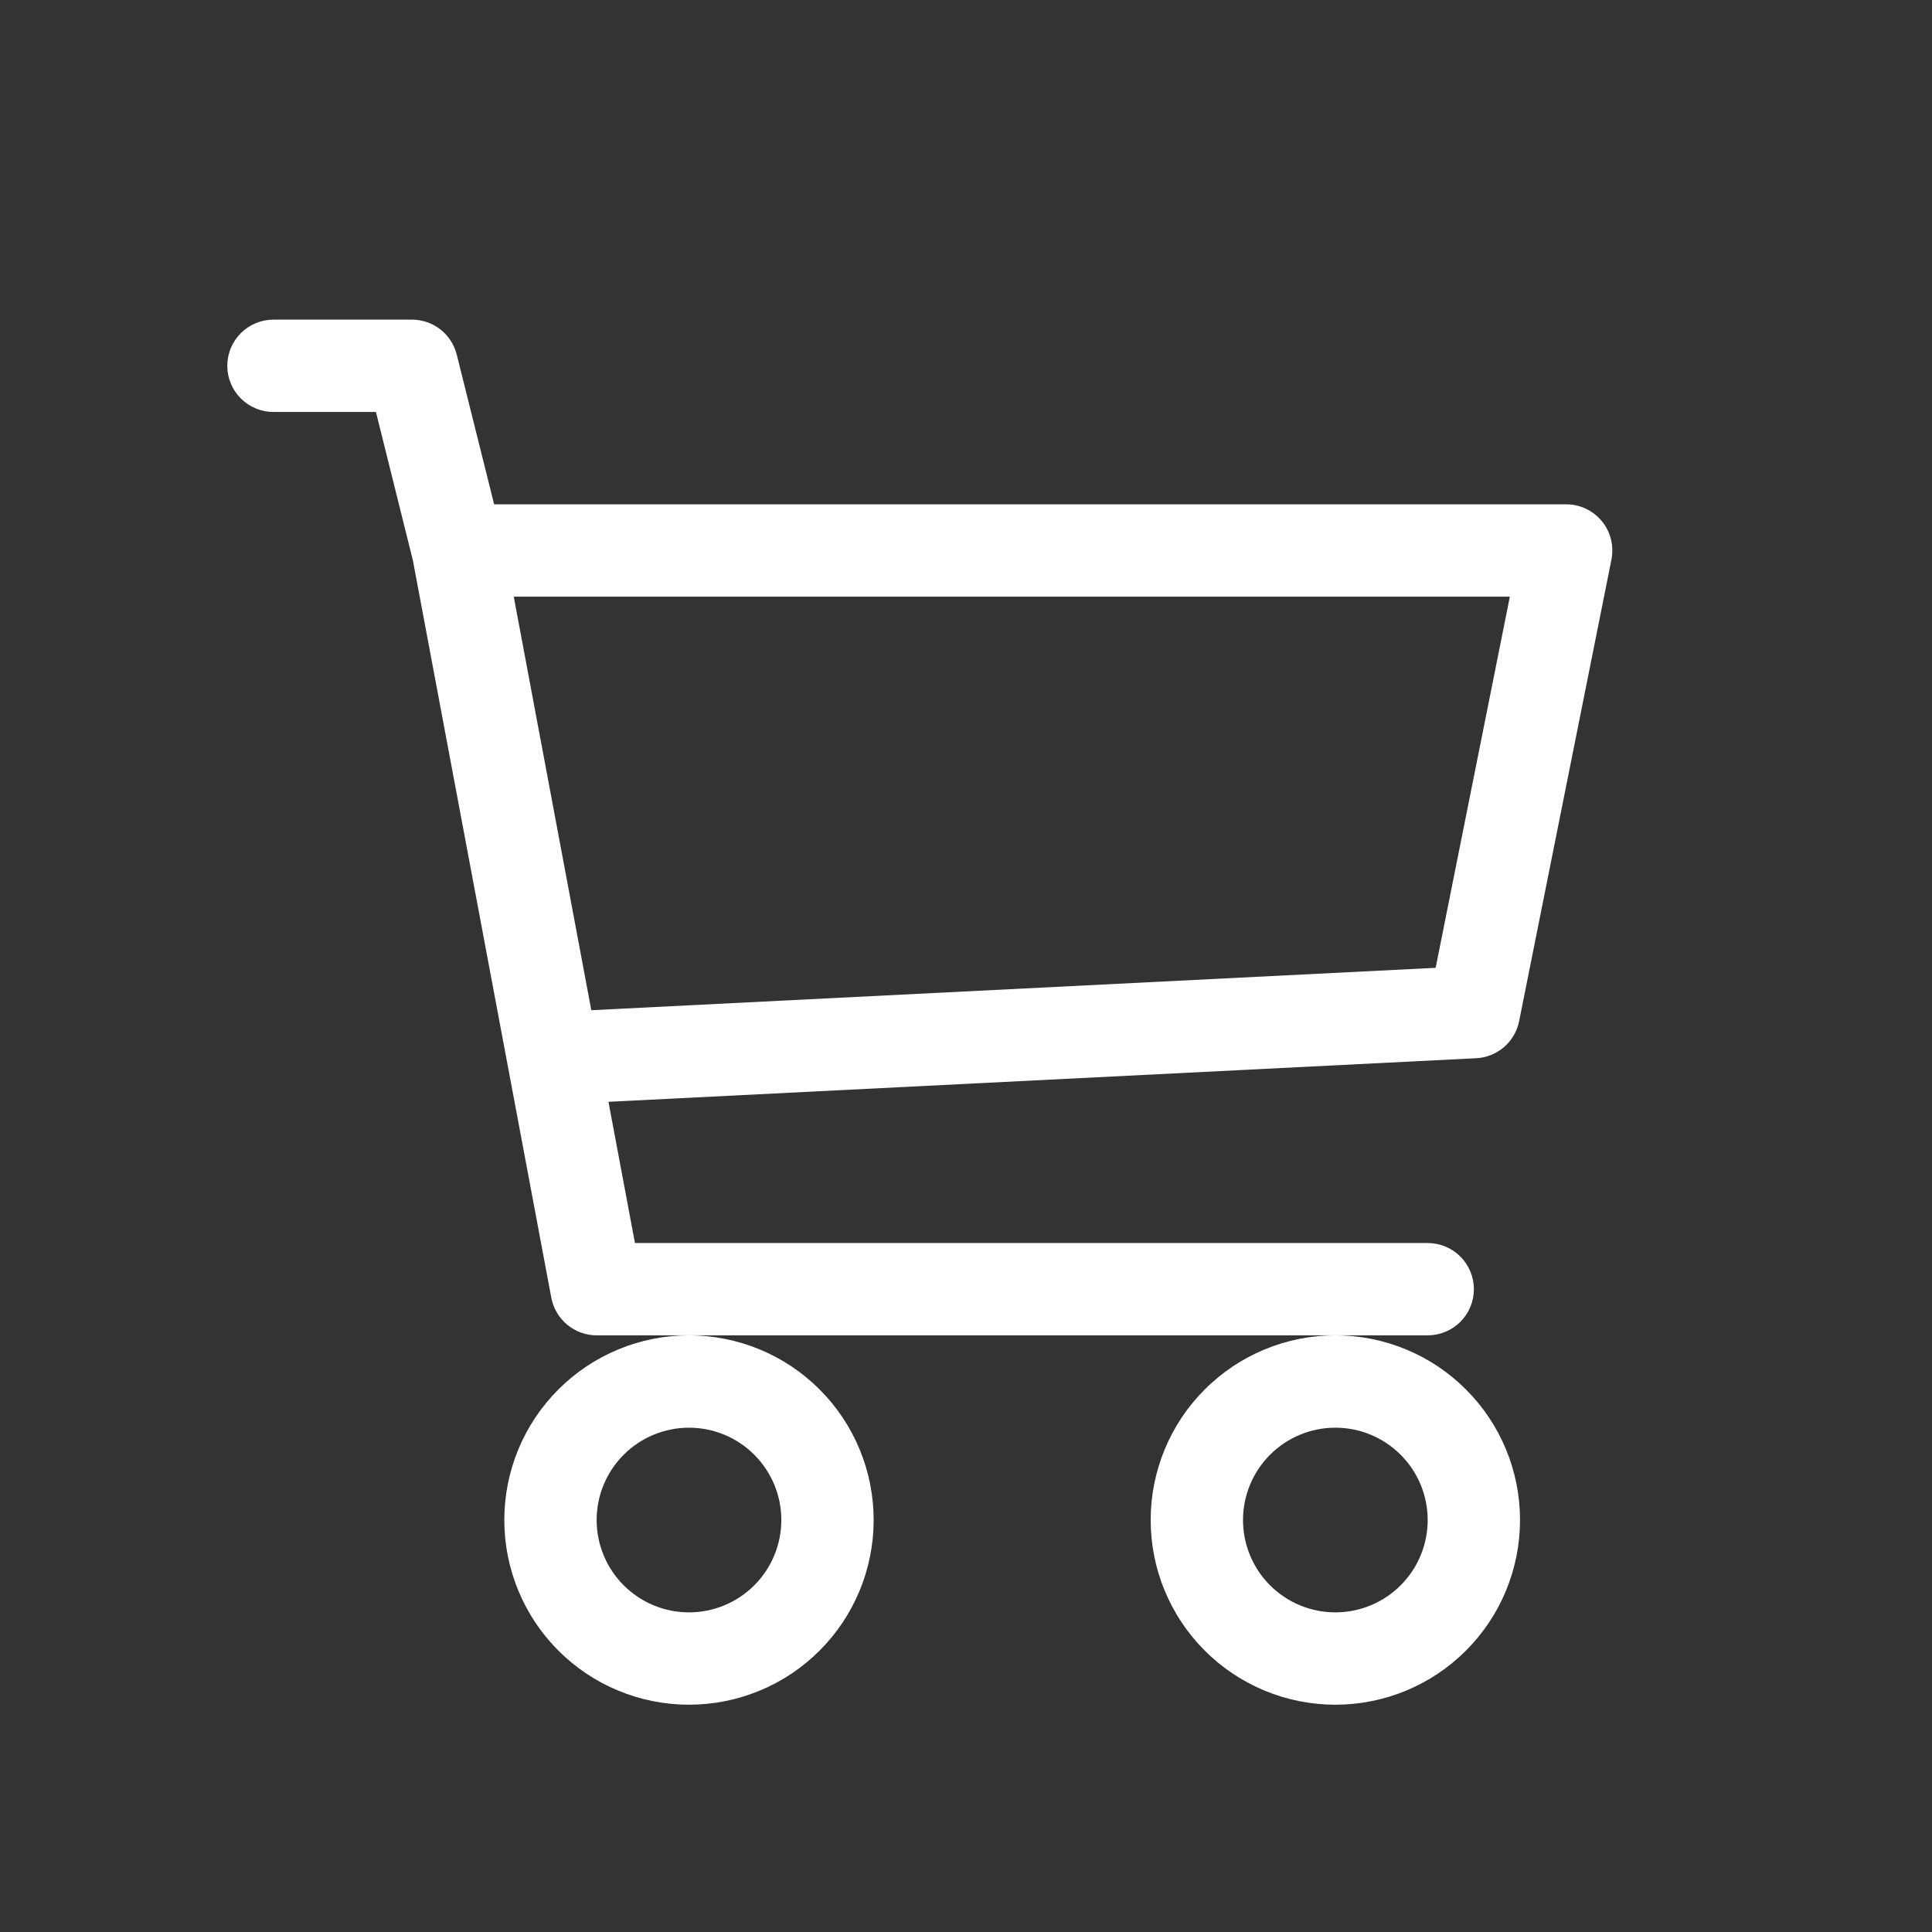 <svg width="34" height="34" viewBox="0 0 34 34" fill="none" xmlns="http://www.w3.org/2000/svg">
<rect x="0" y="0" width="34" height="34" fill="#333333" stroke="none"/>
<path fill-rule="evenodd" clip-rule="evenodd" d="M4 6.438C4 6.222 4.086 6.015 4.238 5.863C4.39 5.711 4.597 5.625 4.812 5.625H7.25C7.431 5.625 7.607 5.686 7.75 5.797C7.893 5.909 7.994 6.065 8.038 6.241L8.696 8.875H27.562C27.683 8.875 27.801 8.902 27.91 8.953C28.018 9.005 28.114 9.08 28.191 9.173C28.267 9.265 28.321 9.374 28.35 9.491C28.379 9.607 28.382 9.729 28.359 9.847L26.734 17.972C26.698 18.149 26.605 18.309 26.468 18.427C26.331 18.545 26.159 18.614 25.978 18.623L10.708 19.39L11.174 21.875H25.125C25.34 21.875 25.547 21.961 25.7 22.113C25.852 22.265 25.938 22.472 25.938 22.688C25.938 22.903 25.852 23.11 25.7 23.262C25.547 23.414 25.34 23.5 25.125 23.5H10.5C10.311 23.5 10.127 23.433 9.981 23.312C9.836 23.191 9.737 23.023 9.702 22.837L7.266 9.861L6.616 7.25H4.812C4.597 7.25 4.39 7.164 4.238 7.012C4.086 6.86 4 6.653 4 6.438ZM9.041 10.5L10.406 17.778L25.265 17.032L26.571 10.5H9.041ZM12.125 23.5C11.263 23.5 10.436 23.842 9.827 24.452C9.217 25.061 8.875 25.888 8.875 26.75C8.875 27.612 9.217 28.439 9.827 29.048C10.436 29.658 11.263 30 12.125 30C12.987 30 13.814 29.658 14.423 29.048C15.033 28.439 15.375 27.612 15.375 26.75C15.375 25.888 15.033 25.061 14.423 24.452C13.814 23.842 12.987 23.5 12.125 23.5ZM23.5 23.5C22.638 23.5 21.811 23.842 21.202 24.452C20.592 25.061 20.25 25.888 20.25 26.75C20.25 27.612 20.592 28.439 21.202 29.048C21.811 29.658 22.638 30 23.5 30C24.362 30 25.189 29.658 25.798 29.048C26.408 28.439 26.75 27.612 26.75 26.75C26.75 25.888 26.408 25.061 25.798 24.452C25.189 23.842 24.362 23.5 23.5 23.5ZM12.125 25.125C11.694 25.125 11.281 25.296 10.976 25.601C10.671 25.906 10.5 26.319 10.5 26.75C10.5 27.181 10.671 27.594 10.976 27.899C11.281 28.204 11.694 28.375 12.125 28.375C12.556 28.375 12.969 28.204 13.274 27.899C13.579 27.594 13.75 27.181 13.75 26.75C13.75 26.319 13.579 25.906 13.274 25.601C12.969 25.296 12.556 25.125 12.125 25.125ZM23.5 25.125C23.069 25.125 22.656 25.296 22.351 25.601C22.046 25.906 21.875 26.319 21.875 26.75C21.875 27.181 22.046 27.594 22.351 27.899C22.656 28.204 23.069 28.375 23.5 28.375C23.931 28.375 24.344 28.204 24.649 27.899C24.954 27.594 25.125 27.181 25.125 26.75C25.125 26.319 24.954 25.906 24.649 25.601C24.344 25.296 23.931 25.125 23.5 25.125Z" fill="white"/>
</svg>
